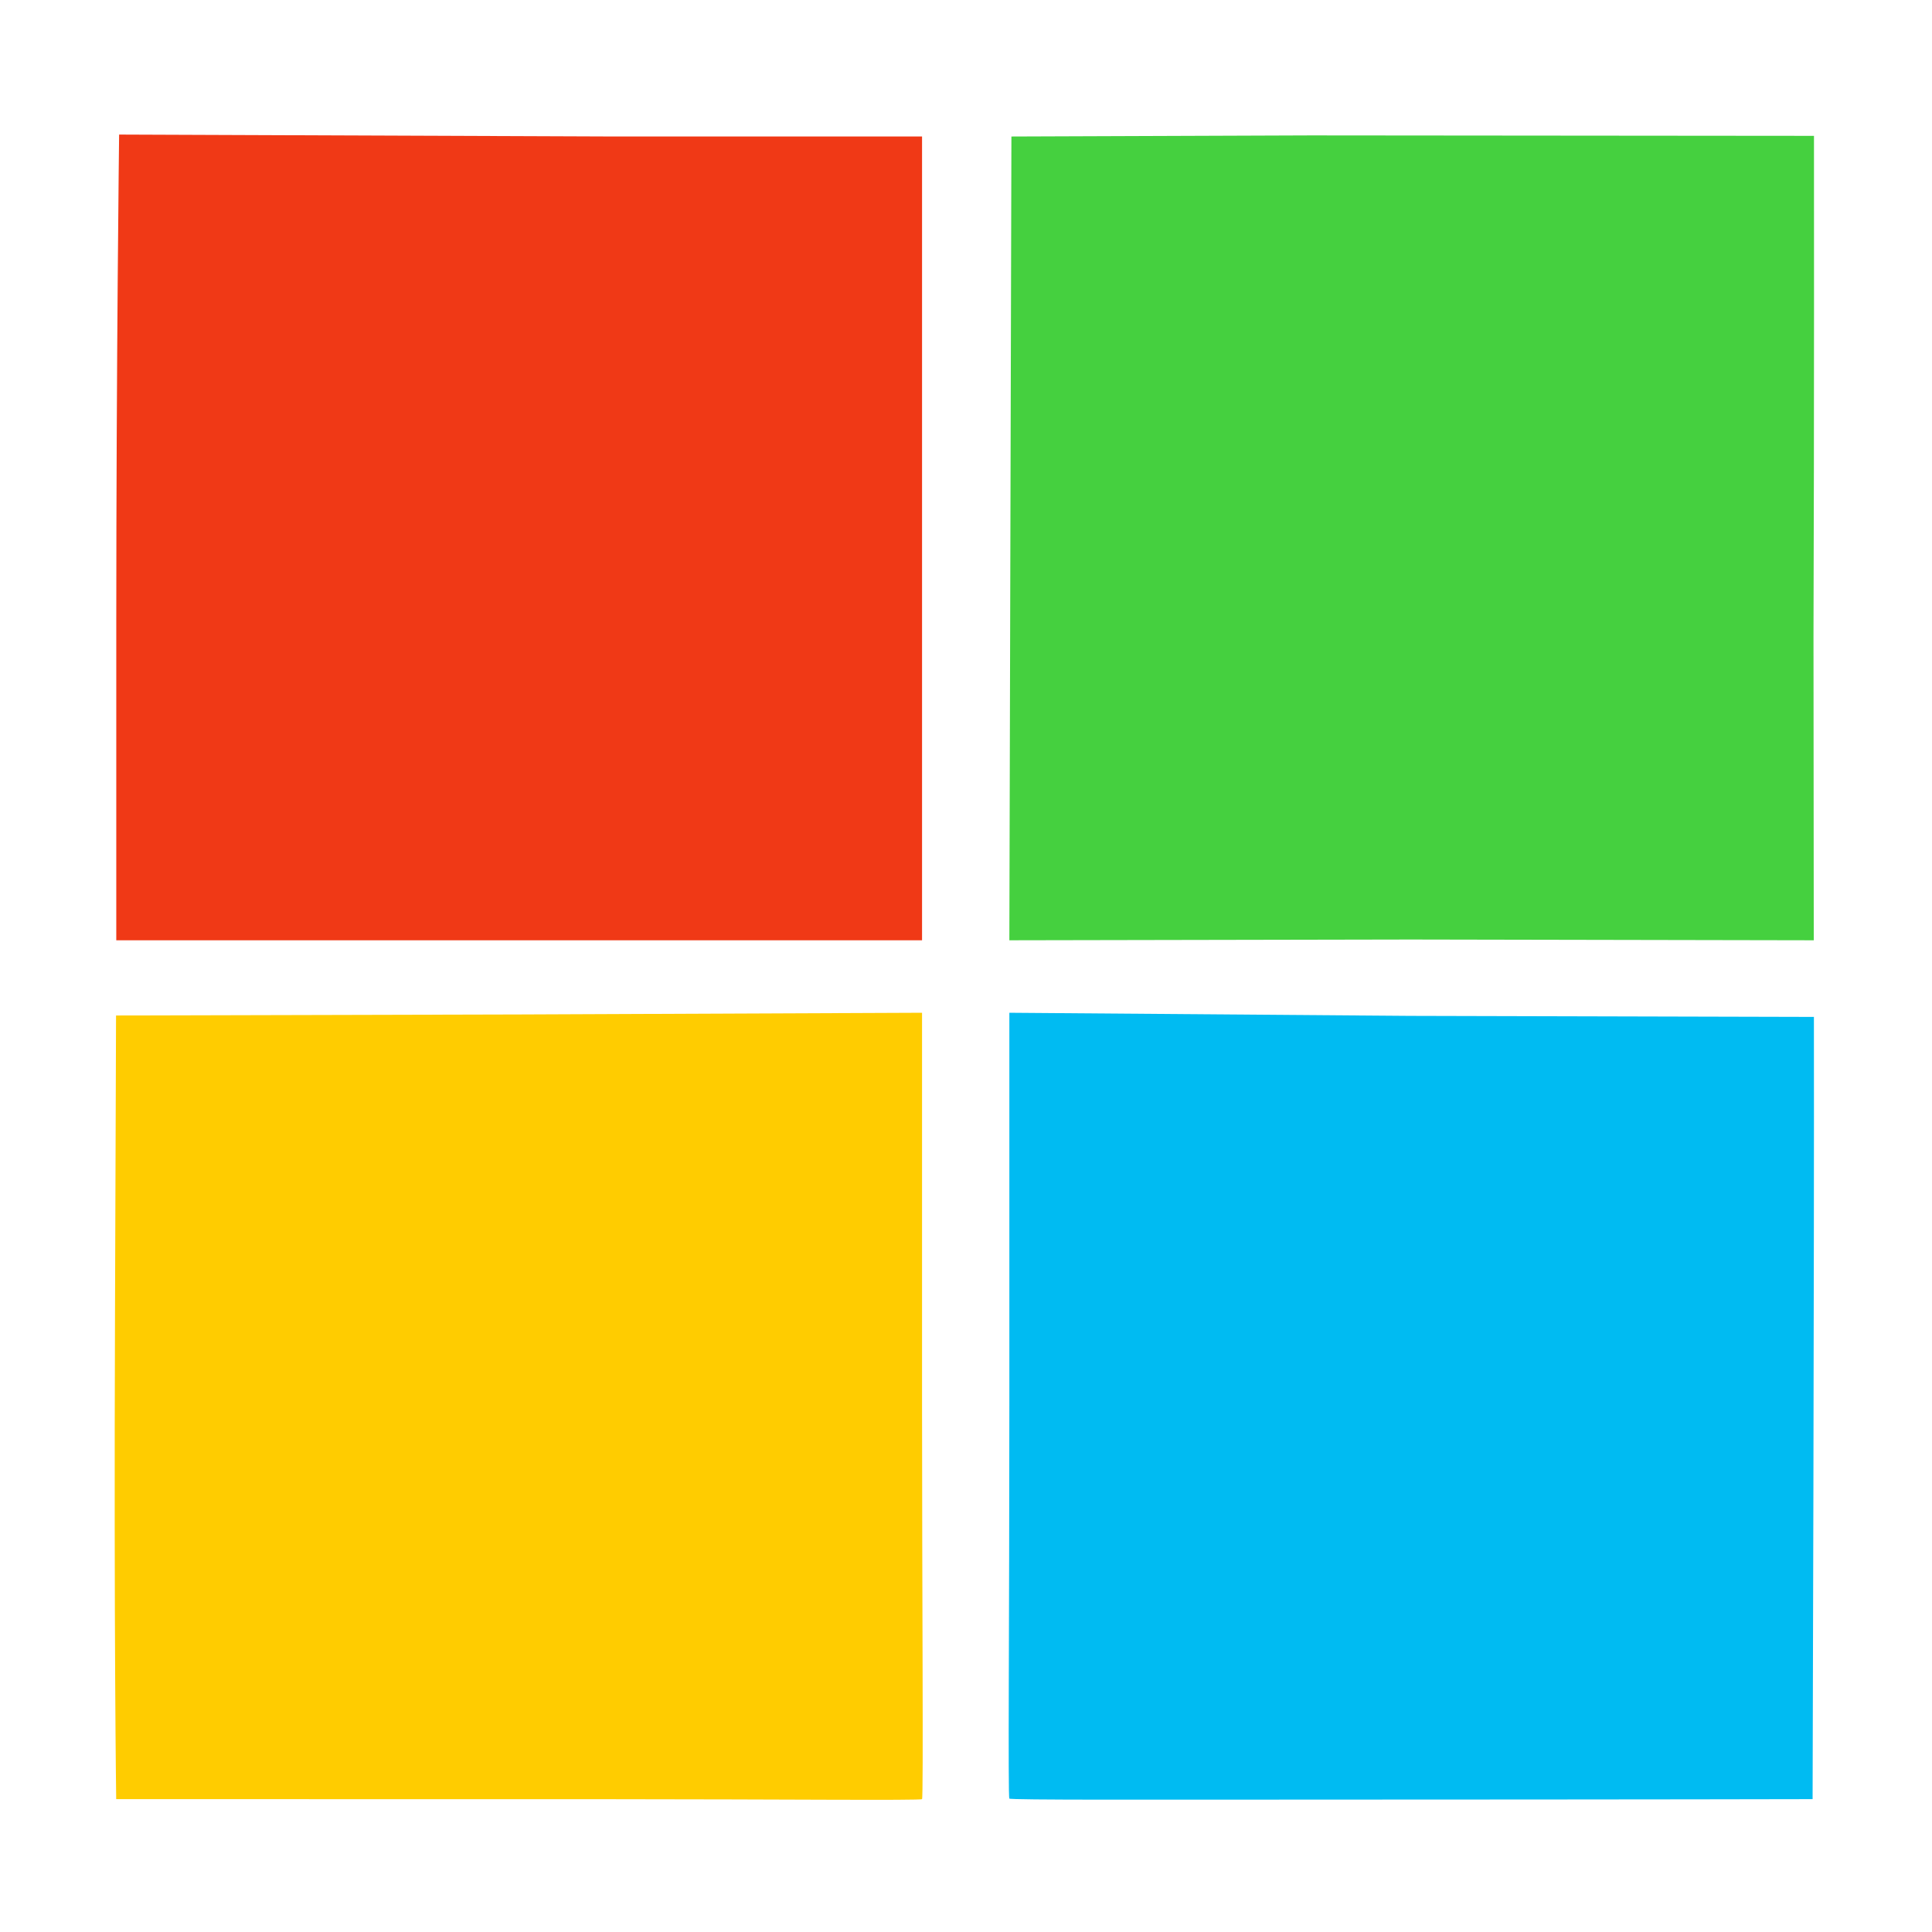 <?xml version="1.0" encoding="UTF-8" standalone="no"?>
<!-- Created with Inkscape (http://www.inkscape.org/) -->

<svg
   xmlns:dc="http://purl.org/dc/elements/1.1/"
   xmlns:cc="http://creativecommons.org/ns#"
   xmlns:rdf="http://www.w3.org/1999/02/22-rdf-syntax-ns#"
   xmlns:svg="http://www.w3.org/2000/svg"
   xmlns="http://www.w3.org/2000/svg"
   xmlns:sodipodi="http://sodipodi.sourceforge.net/DTD/sodipodi-0.dtd"
   xmlns:inkscape="http://www.inkscape.org/namespaces/inkscape"
   id="svg2"
   version="1.1"
   inkscape:version="0.92.4 (5da689c313, 2019-01-14)"
   width="48"
   height="48"
   sodipodi:docname="codeblocks.svg">
  <defs
     id="defs6" />
  <sodipodi:namedview
     pagecolor="#ffffff"
     bordercolor="#666666"
     borderopacity="1"
     objecttolerance="10"
     gridtolerance="10"
     guidetolerance="10"
     inkscape:pageopacity="0"
     inkscape:pageshadow="2"
     inkscape:window-width="1280"
     inkscape:window-height="954"
     id="namedview4"
     showgrid="false"
     inkscape:zoom="5.6568542"
     inkscape:cx="23.246675"
     inkscape:cy="33.724898"
     inkscape:window-x="0"
     inkscape:window-y="0"
     inkscape:window-maximized="1"
     inkscape:current-layer="svg2"
     showguides="true"
     inkscape:guide-bbox="true" />
  <g
     id="g3857"
     transform="matrix(0.101,0,0,0.101,-1.96,43.266)">
    <path
       sodipodi:nodetypes="csccccsc"
       inkscape:connector-curvature="0"
       id="path3009"
       d="m 267.694,14.057 c -0.363,-0.365 0,-44.013 0,-96.806 V -179.25 l 98.599,0.768 99.312,0.254 c 0.094,56.327 -0.323,192.416 -0.323,192.416 0,0 -37.512,0.098 -121.114,0.114 -41.727,0.008 -76.111,0.12 -76.474,-0.245 z"
       style="fill:#00bbf2;fill-opacity:1" />
    <path
       sodipodi:nodetypes="cccccccccc"
       inkscape:connector-curvature="0"
       id="path3025"
       d="m 48.008,-275.371 c 0.009,-64.34 0.698,-119.903 0.698,-119.903 l 119.621,0.465 h 77.89 v 98.738 98.992 H 147.107 48.009 l -9.39e-4,-78.292 z"
       style="fill:#f03916;fill-opacity:1" />
    <path
       sodipodi:nodetypes="ccccscccc"
       inkscape:connector-curvature="0"
       id="path2986"
       d="m 267.947,-295.904 0.254,-98.893 73.636,-0.271 123.785,0.109 c 0,0 0.073,71.341 -0.12,123.212 l 0.068,74.669 -99.11,-0.187 -98.766,0.187 z"
       style="fill:#45d03f;fill-opacity:1" />
    <path
       sodipodi:nodetypes="cscccsccc"
       inkscape:connector-curvature="0"
       id="path3009-2"
       d="m 246.217,14.188 c 0.363,-0.365 0,-52.29 0,-97.16 V -179.25 l -98.954,0.419 -99.312,0.254 -0.254,73.049 c -0.281,80.72 0.291,119.715 0.291,119.715 0.111,0 88.643,0.007 121.4,0.016 41.727,0.008 76.466,0.35 76.83,-0.016 z"
       style="fill:#ffcc00;fill-opacity:1" />
  </g>
</svg>

